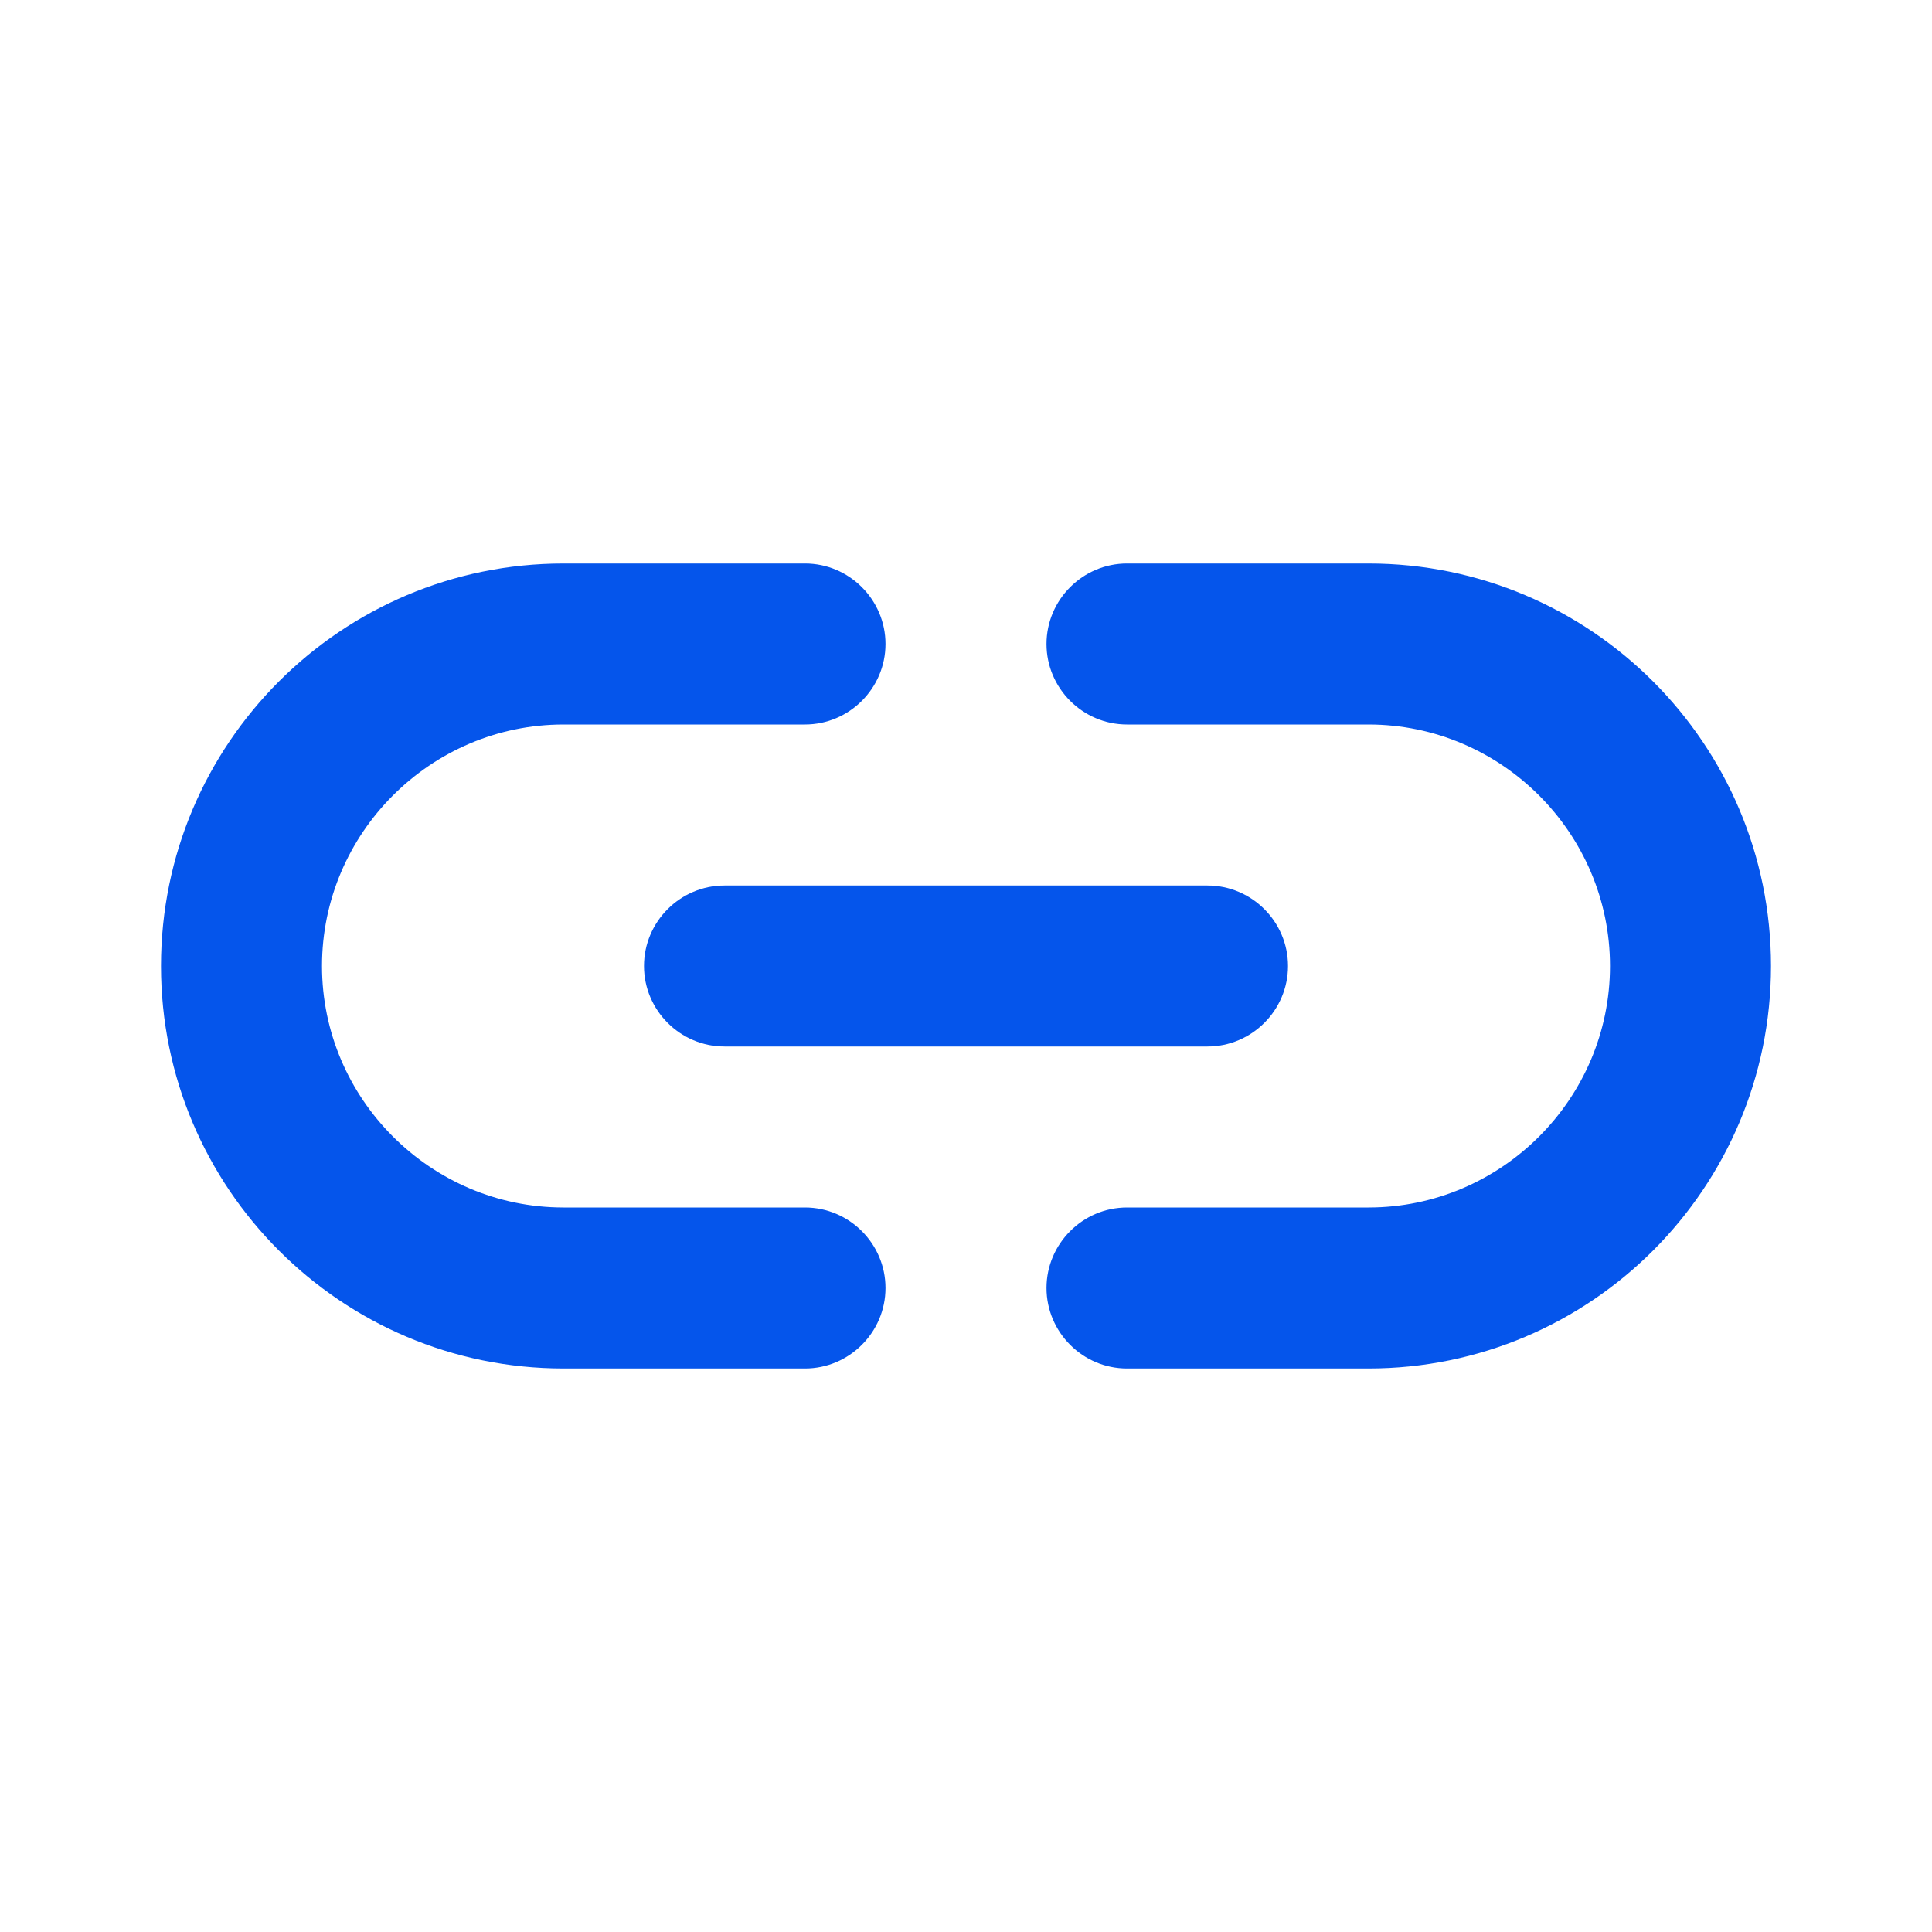 <svg width="24" height="24" viewBox="-2 -7 24 24" fill="#0555EB" xmlns="http://www.w3.org/2000/svg" >
    <path d="M5 8H8C8.55 8 9 8.45 9 9C9 9.55 8.55 10 8 10H5C2.24 10 0 7.76 0 5C0 2.24 2.24 0 5 0H8C8.55 0 9 0.45 9 1C9 1.55 8.55 2 8 2H5C3.35 2 2 3.35 2 5C2 6.65 3.35 8 5 8ZM15 0H12C11.45 0 11 0.45 11 1C11 1.55 11.45 2 12 2H15C16.65 2 18 3.35 18 5C18 6.65 16.65 8 15 8H12C11.45 8 11 8.45 11 9C11 9.55 11.45 10 12 10H15C17.76 10 20 7.76 20 5C20 2.24 17.76 0 15 0ZM6 5C6 5.55 6.45 6 7 6H13C13.55 6 14 5.55 14 5C14 4.45 13.55 4 13 4H7C6.45 4 6 4.45 6 5Z" />
</svg>
